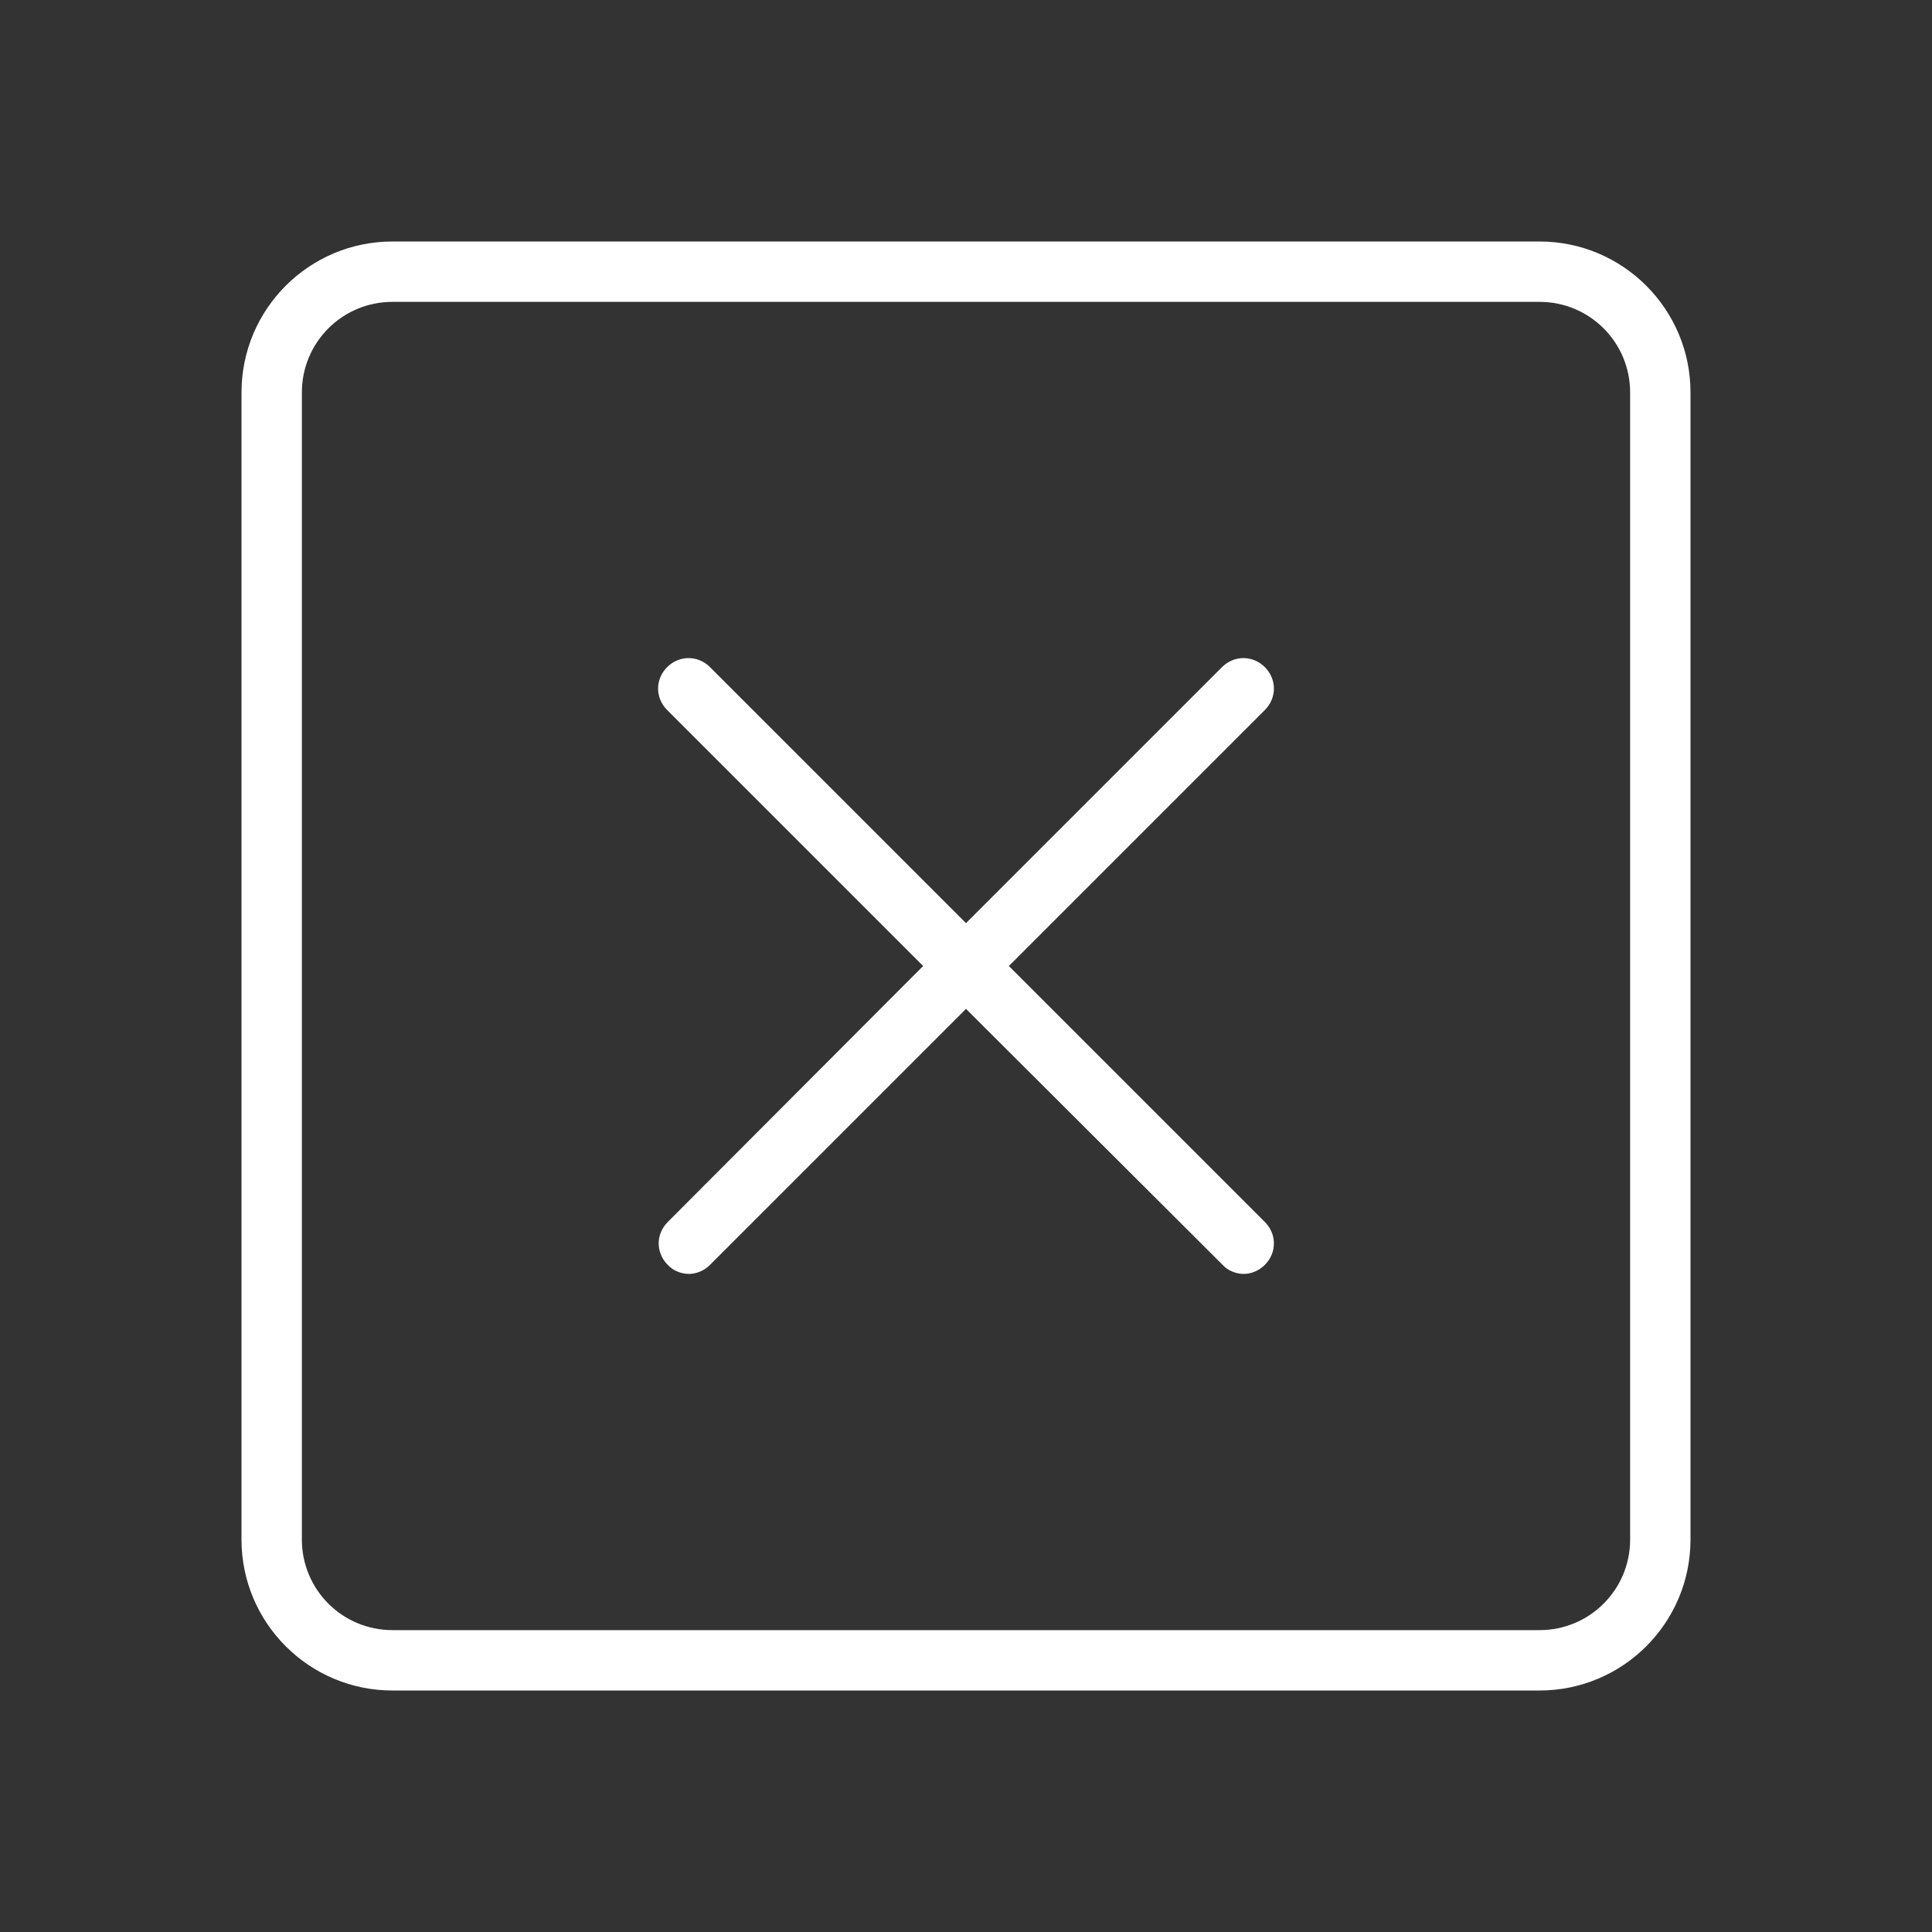 <svg width="32" height="32" viewBox="0 0 32 32" fill="none" xmlns="http://www.w3.org/2000/svg">
<rect x="0" y="0" width="32" height="32" fill="#333333" stroke="none"/>
<path d="M25.5 4H6.5C5.12 4 4 5.12 4 6.5V25.5C4 26.88 5.12 28 6.5 28H25.5C26.88 28 28 26.88 28 25.5V6.5C28 5.12 26.88 4 25.5 4ZM27 25.5C27 26.33 26.33 27 25.5 27H6.5C5.67 27 5 26.33 5 25.5V6.5C5 5.67 5.67 5 6.5 5H25.5C26.33 5 27 5.67 27 6.5V25.5ZM20.95 11.76L16.71 16L20.95 20.24C21.15 20.44 21.15 20.75 20.95 20.95C20.85 21.05 20.72 21.1 20.6 21.1C20.48 21.1 20.34 21.05 20.25 20.95L16 16.71L11.76 20.95C11.66 21.05 11.53 21.1 11.41 21.1C11.29 21.1 11.15 21.05 11.06 20.95C10.86 20.75 10.86 20.44 11.06 20.24L15.29 16L11.05 11.76C10.85 11.56 10.85 11.25 11.05 11.05C11.25 10.85 11.56 10.85 11.76 11.05L16 15.29L20.24 11.05C20.44 10.85 20.75 10.85 20.95 11.05C21.15 11.25 21.15 11.56 20.95 11.76Z" fill="white"/>
</svg>
